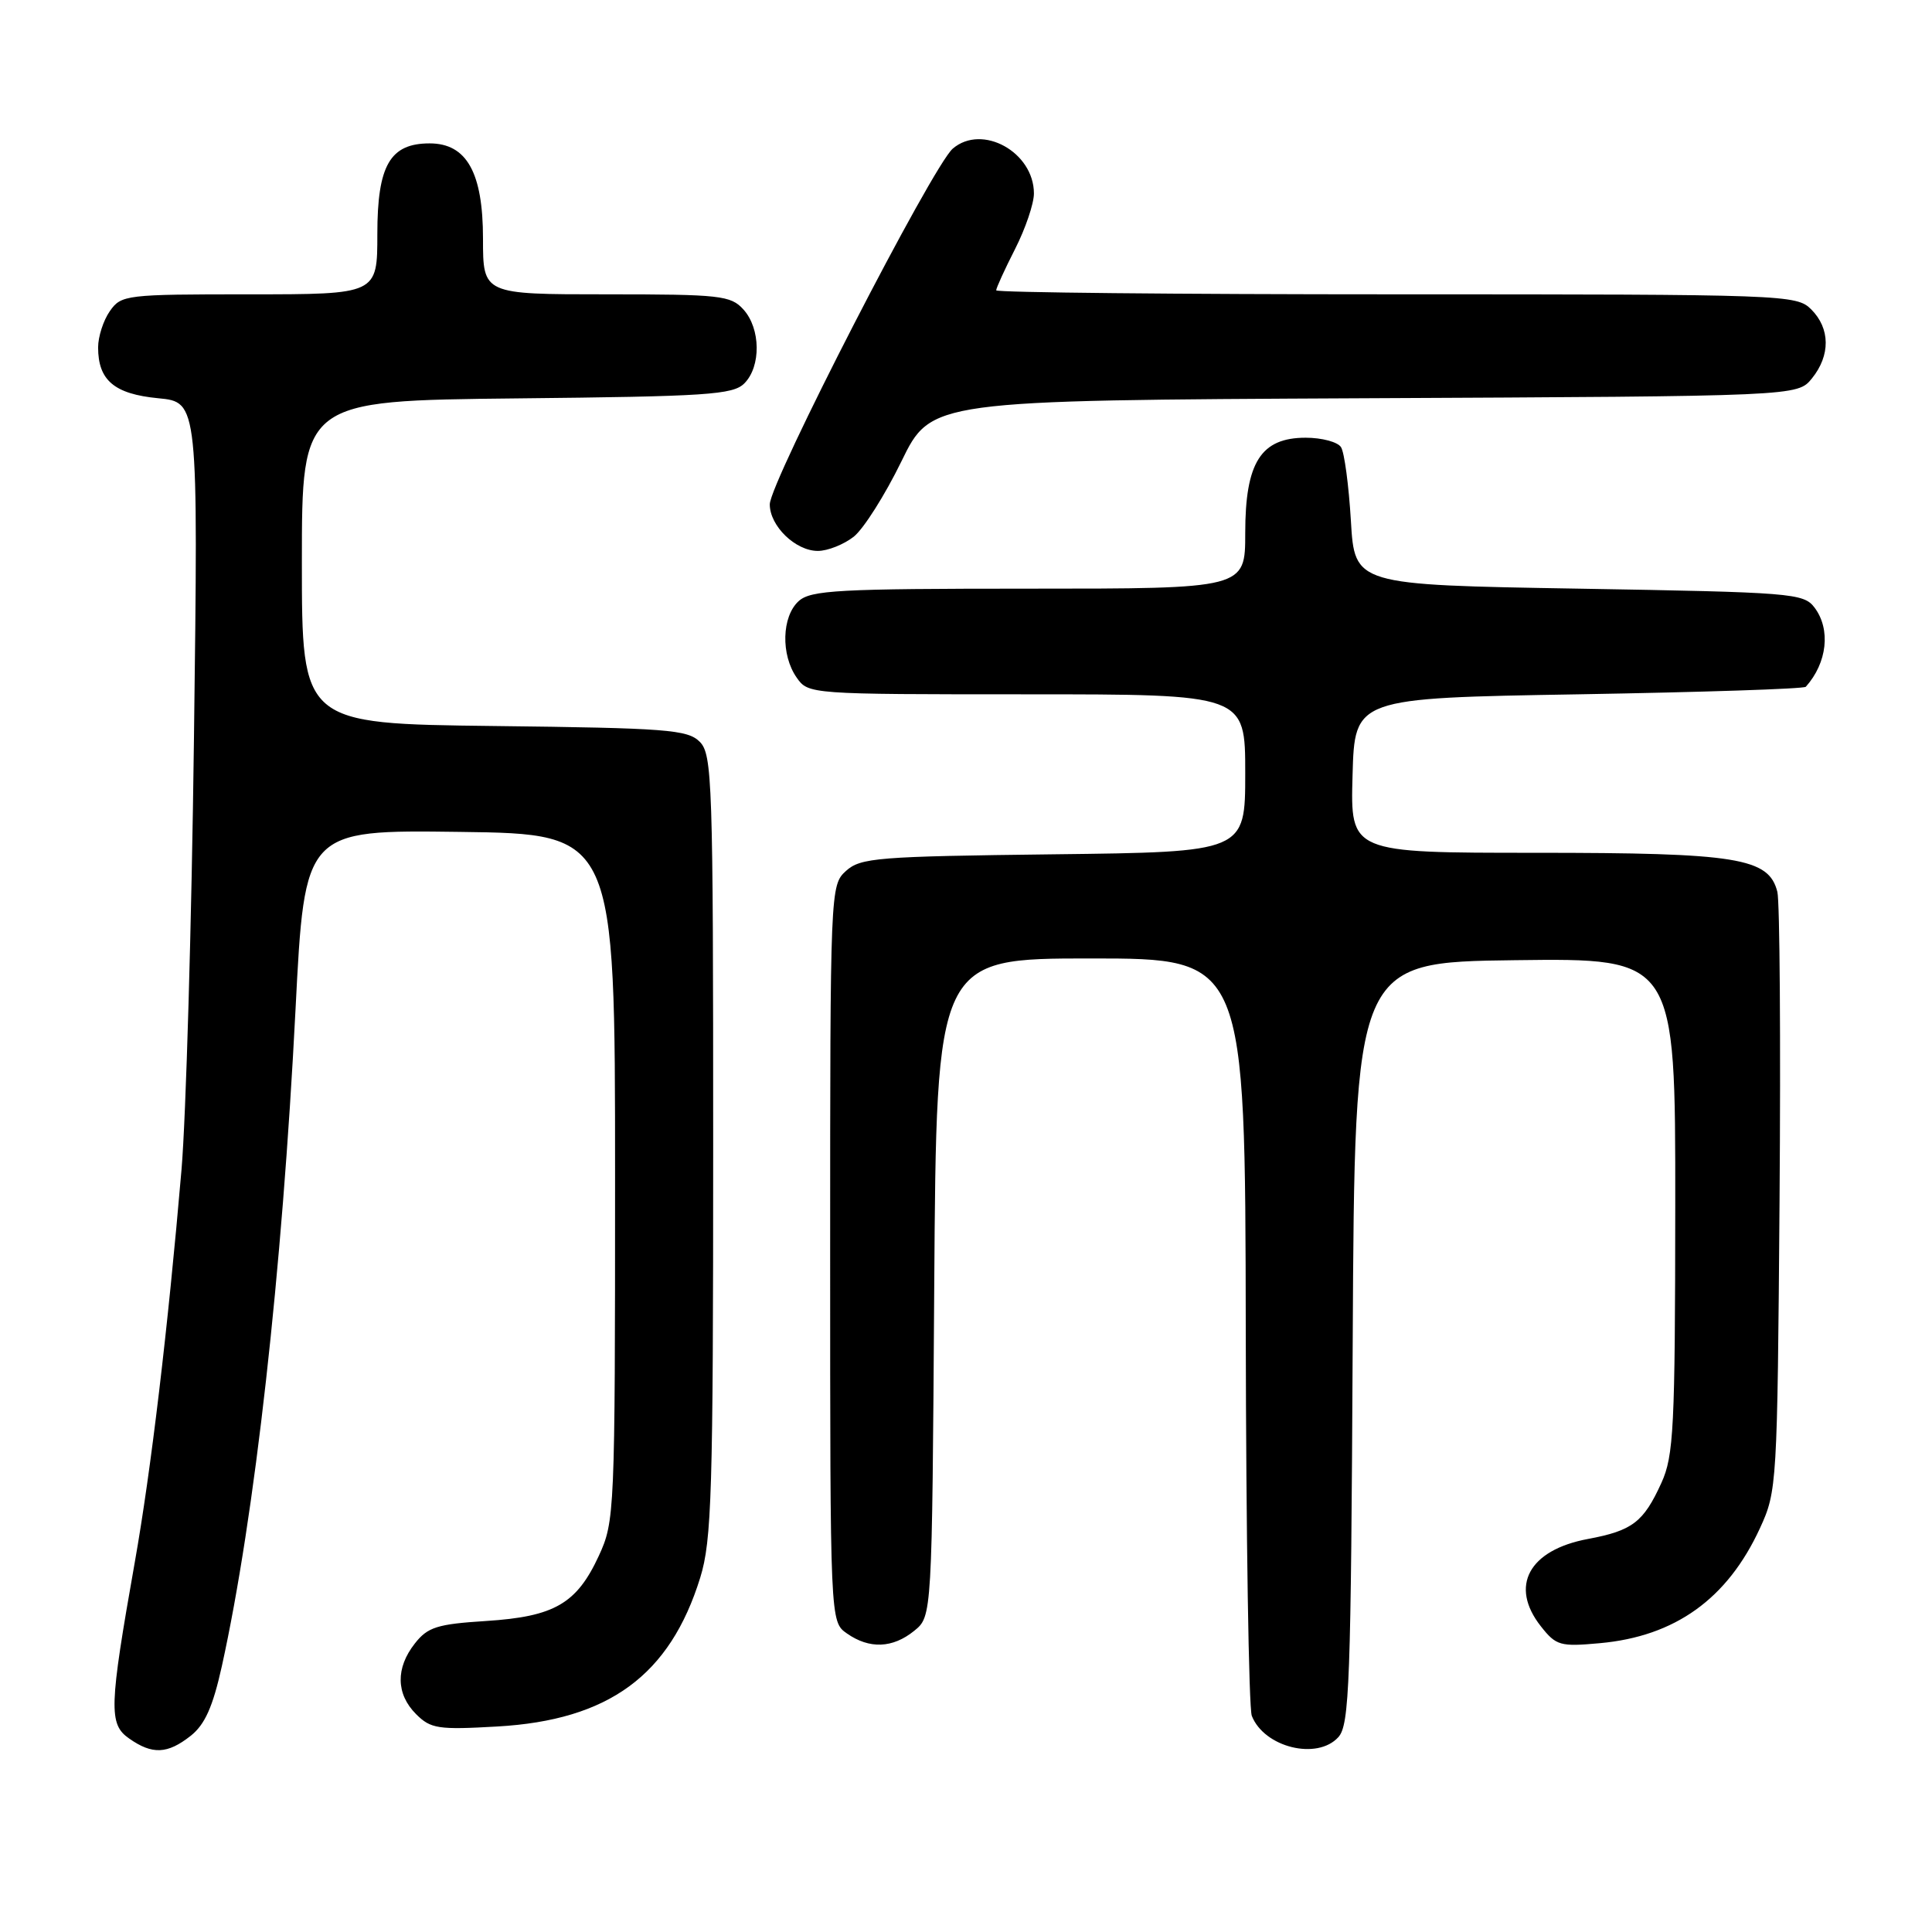 <?xml version="1.0" encoding="UTF-8" standalone="no"?>
<!DOCTYPE svg PUBLIC "-//W3C//DTD SVG 1.1//EN" "http://www.w3.org/Graphics/SVG/1.1/DTD/svg11.dtd" >
<svg xmlns="http://www.w3.org/2000/svg" xmlns:xlink="http://www.w3.org/1999/xlink" version="1.1" viewBox="0 0 256 256">
 <g >
 <path fill="currentColor"
d=" M 25.26 230.01 C 27.15 228.52 28.20 226.17 29.40 220.76 C 33.75 201.02 37.38 168.67 39.16 133.73 C 40.37 109.96 40.37 109.96 60.93 110.23 C 81.50 110.50 81.50 110.50 81.50 156.00 C 81.50 200.49 81.45 201.60 79.34 206.17 C 76.41 212.50 73.46 214.21 64.41 214.79 C 57.93 215.20 56.67 215.60 54.97 217.77 C 52.41 221.02 52.47 224.47 55.13 227.13 C 57.07 229.07 58.06 229.22 65.89 228.77 C 80.67 227.93 88.77 221.99 92.78 209.06 C 94.31 204.10 94.50 197.92 94.50 151.79 C 94.50 103.50 94.38 99.96 92.72 98.29 C 91.11 96.68 88.35 96.47 65.47 96.20 C 40.00 95.90 40.00 95.90 40.00 74.50 C 40.00 53.09 40.00 53.09 68.47 52.79 C 93.69 52.53 97.13 52.31 98.63 50.80 C 100.86 48.56 100.80 43.54 98.51 41.01 C 96.83 39.15 95.45 39.00 80.35 39.00 C 64.00 39.00 64.00 39.00 64.00 31.63 C 64.00 22.87 61.84 19.00 56.93 19.00 C 51.68 19.00 50.00 21.91 50.00 31.00 C 50.00 39.00 50.00 39.00 33.06 39.00 C 16.68 39.00 16.06 39.07 14.56 41.22 C 13.70 42.44 13.00 44.61 13.00 46.03 C 13.00 50.40 15.15 52.21 20.97 52.77 C 26.27 53.28 26.27 53.28 25.70 97.89 C 25.39 122.43 24.64 148.12 24.05 155.00 C 22.25 176.04 20.00 194.94 17.86 207.00 C 14.46 226.23 14.38 228.46 17.11 230.36 C 20.18 232.52 22.19 232.43 25.26 230.01 Z  M 177.34 230.18 C 178.81 228.55 179.01 223.11 179.24 177.93 C 179.50 127.50 179.50 127.50 200.75 127.23 C 222.00 126.96 222.00 126.96 221.98 159.73 C 221.96 189.26 221.78 192.90 220.14 196.50 C 217.77 201.70 216.30 202.82 210.42 203.92 C 202.57 205.38 199.98 210.17 204.17 215.49 C 206.19 218.06 206.73 218.21 211.99 217.73 C 221.96 216.83 228.89 211.86 233.20 202.50 C 235.46 197.60 235.51 196.77 235.80 159.00 C 235.96 137.82 235.83 119.46 235.51 118.18 C 234.38 113.67 230.22 113.00 203.50 113.00 C 178.93 113.00 178.93 113.00 179.22 102.75 C 179.50 92.50 179.50 92.50 209.17 92.00 C 225.49 91.72 239.04 91.28 239.28 91.00 C 242.12 87.82 242.61 83.39 240.43 80.50 C 238.99 78.60 237.43 78.48 209.21 78.00 C 179.50 77.50 179.50 77.50 179.00 69.00 C 178.72 64.33 178.14 59.94 177.69 59.25 C 177.25 58.56 175.14 58.00 173.01 58.00 C 167.07 58.00 165.00 61.27 165.00 70.63 C 165.00 78.00 165.00 78.00 136.33 78.00 C 111.05 78.00 107.44 78.20 105.83 79.65 C 103.58 81.69 103.45 86.77 105.56 89.78 C 107.10 91.99 107.28 92.00 136.06 92.00 C 165.00 92.00 165.00 92.00 165.00 102.45 C 165.00 112.90 165.00 112.90 139.60 113.20 C 116.27 113.48 114.04 113.65 112.10 115.40 C 110.02 117.29 110.00 117.78 110.00 166.10 C 110.00 214.89 110.00 214.89 112.22 216.44 C 115.20 218.53 118.28 218.41 121.14 216.09 C 123.50 214.18 123.50 214.18 123.79 170.59 C 124.08 127.00 124.08 127.00 144.54 127.00 C 165.00 127.00 165.00 127.00 165.07 176.25 C 165.11 203.34 165.47 226.34 165.87 227.36 C 167.52 231.55 174.54 233.27 177.34 230.18 Z  M 113.12 71.12 C 114.43 70.08 117.27 65.59 119.44 61.14 C 123.38 53.05 123.38 53.05 180.78 52.77 C 238.18 52.50 238.18 52.50 240.09 50.14 C 242.56 47.09 242.52 43.52 240.00 41.00 C 238.05 39.05 236.67 39.00 185.00 39.00 C 155.85 39.00 132.00 38.76 132.00 38.47 C 132.00 38.17 133.12 35.71 134.50 33.00 C 135.88 30.29 137.00 26.98 137.00 25.64 C 137.00 20.16 130.15 16.36 126.25 19.69 C 123.57 21.98 102.00 63.91 102.00 66.83 C 102.00 69.70 105.41 73.00 108.37 73.00 C 109.67 73.00 111.80 72.15 113.12 71.12 Z "/>
</g>
</svg>